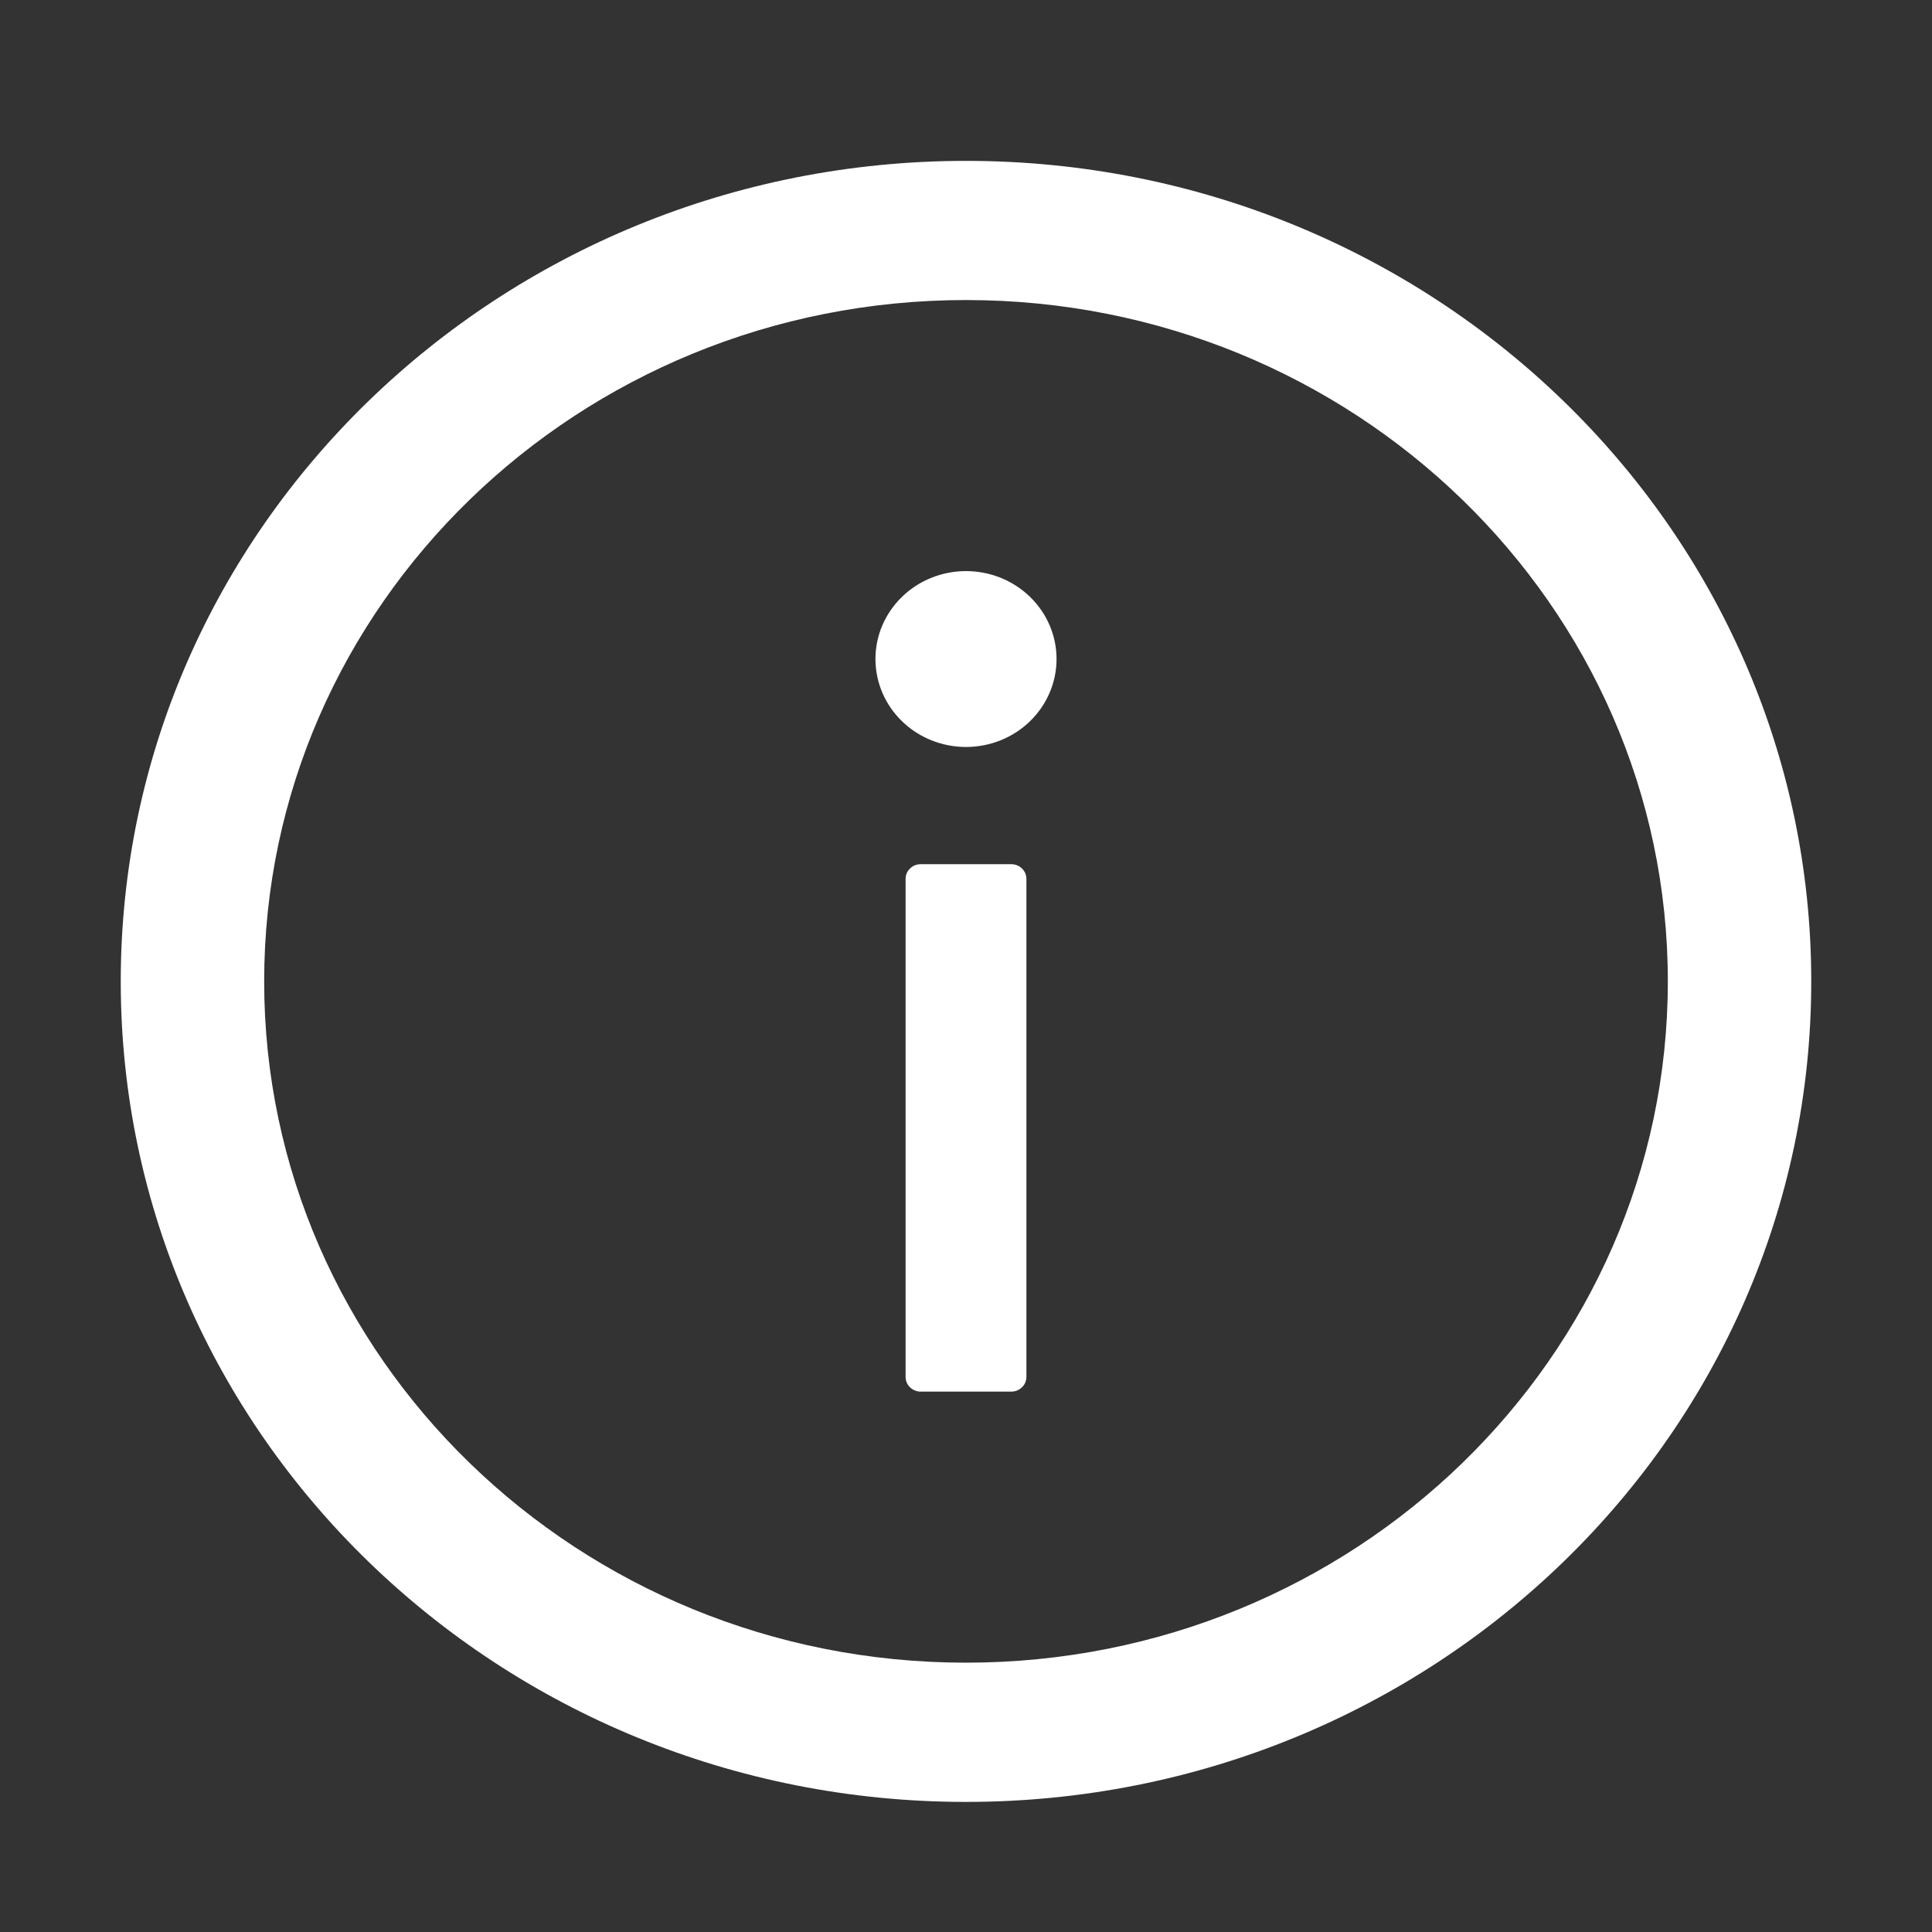 <svg width="30" height="30" viewBox="0 0 30 30" fill="none" xmlns="http://www.w3.org/2000/svg">
<rect x="0" y="0" width="30" height="30" fill="#333333" stroke="none"/>
<path d="M15 2.498C7.752 2.498 1.875 8.203 1.875 15.239C1.875 22.275 7.752 27.98 15 27.98C22.248 27.98 28.125 22.275 28.125 15.239C28.125 8.203 22.248 2.498 15 2.498ZM15 25.818C8.982 25.818 4.102 21.08 4.102 15.239C4.102 9.397 8.982 4.659 15 4.659C21.018 4.659 25.898 9.397 25.898 15.239C25.898 21.08 21.018 25.818 15 25.818Z" fill="white"/>
<path d="M13.594 10.233C13.594 10.595 13.742 10.943 14.006 11.199C14.269 11.455 14.627 11.599 15 11.599C15.373 11.599 15.731 11.455 15.994 11.199C16.258 10.943 16.406 10.595 16.406 10.233C16.406 9.871 16.258 9.524 15.994 9.268C15.731 9.012 15.373 8.868 15 8.868C14.627 8.868 14.269 9.012 14.006 9.268C13.742 9.524 13.594 9.871 13.594 10.233ZM15.703 13.419H14.297C14.168 13.419 14.062 13.521 14.062 13.646V21.382C14.062 21.507 14.168 21.609 14.297 21.609H15.703C15.832 21.609 15.938 21.507 15.938 21.382V13.646C15.938 13.521 15.832 13.419 15.703 13.419Z" fill="white"/>
</svg>
